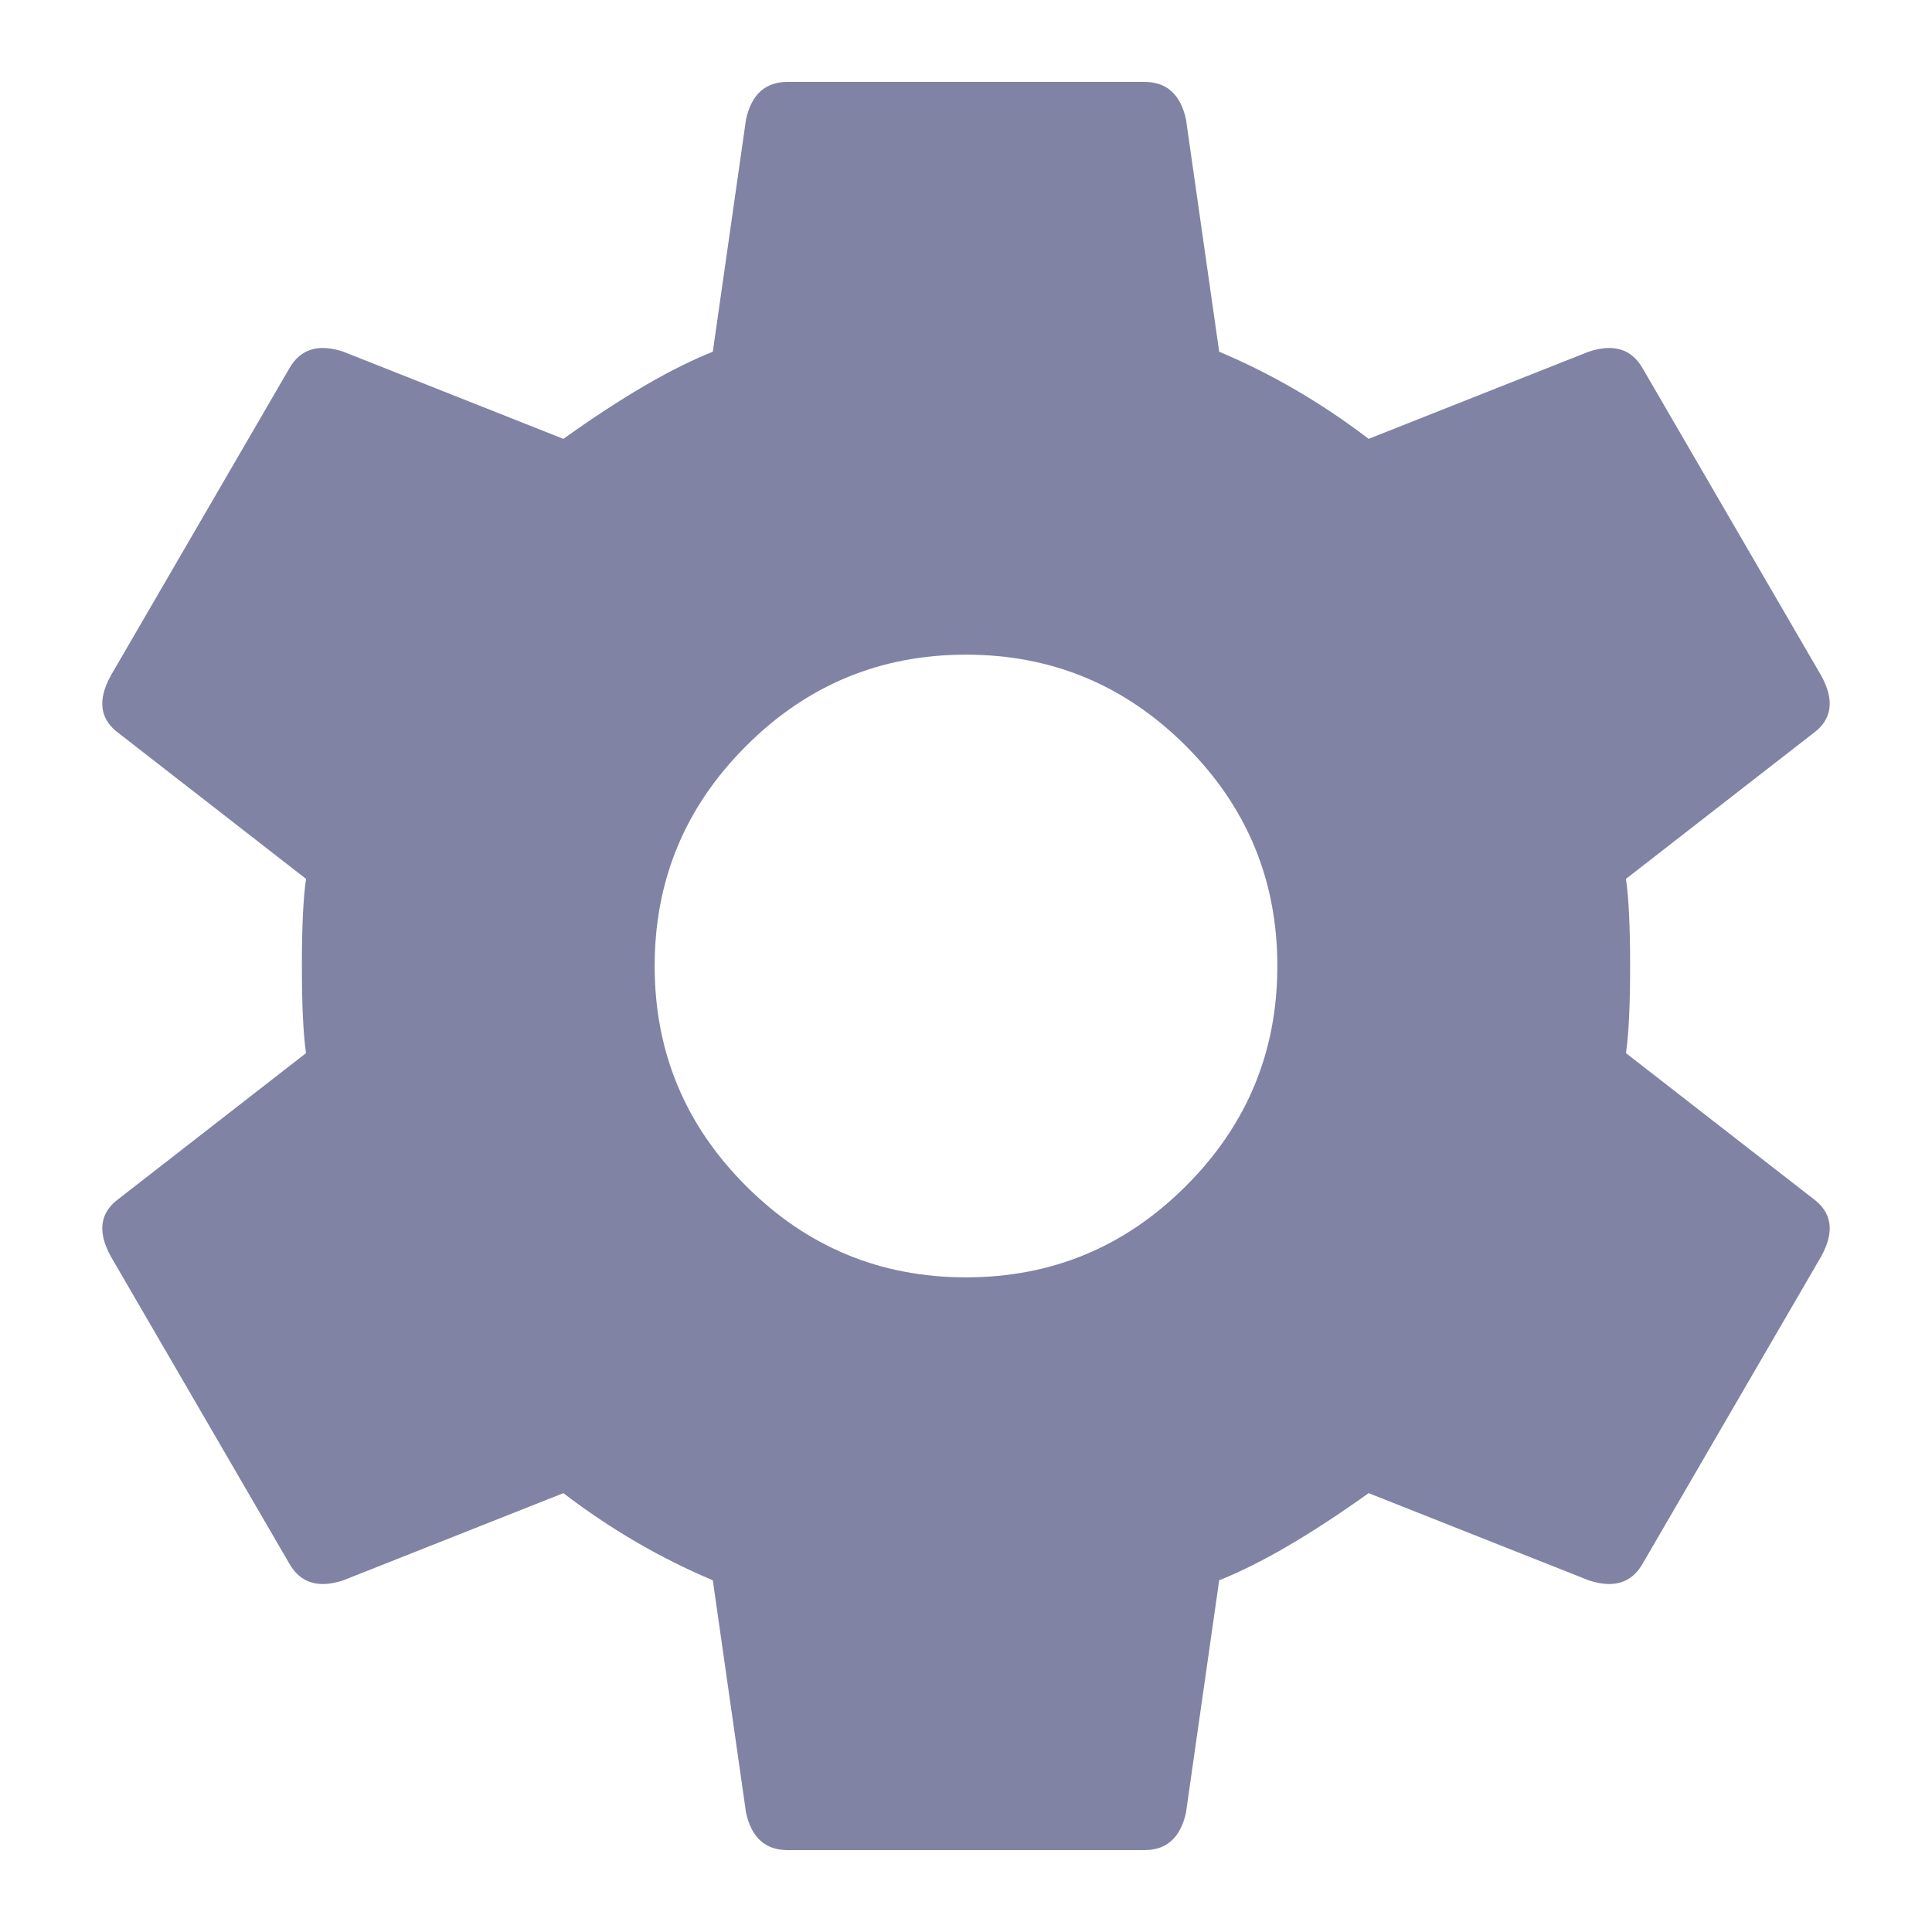 <svg width="20" height="20" viewBox="0 0 20 20" fill="none" xmlns="http://www.w3.org/2000/svg">
<path d="M7.723 12.277C8.353 12.908 9.112 13.223 10 13.223C10.888 13.223 11.647 12.908 12.277 12.277C12.908 11.647 13.223 10.888 13.223 10C13.223 9.112 12.908 8.353 12.277 7.723C11.647 7.092 10.888 6.777 10 6.777C9.112 6.777 8.353 7.092 7.723 7.723C7.092 8.353 6.777 9.112 6.777 10C6.777 10.888 7.092 11.647 7.723 12.277ZM16.832 10.902L18.766 12.406C18.966 12.55 18.995 12.75 18.852 13.008L17.004 16.188C16.889 16.388 16.703 16.445 16.445 16.359L14.168 15.457C13.566 15.887 13.051 16.188 12.621 16.359L12.277 18.766C12.22 19.023 12.077 19.152 11.848 19.152H8.152C7.923 19.152 7.78 19.023 7.723 18.766L7.379 16.359C6.835 16.13 6.319 15.829 5.832 15.457L3.555 16.359C3.297 16.445 3.111 16.388 2.996 16.188L1.148 13.008C1.005 12.75 1.034 12.55 1.234 12.406L3.168 10.902C3.139 10.702 3.125 10.401 3.125 10C3.125 9.599 3.139 9.298 3.168 9.098L1.234 7.594C1.034 7.451 1.005 7.25 1.148 6.992L2.996 3.812C3.111 3.612 3.297 3.555 3.555 3.641L5.832 4.543C6.434 4.113 6.949 3.812 7.379 3.641L7.723 1.234C7.78 0.977 7.923 0.848 8.152 0.848H11.848C12.077 0.848 12.22 0.977 12.277 1.234L12.621 3.641C13.165 3.87 13.681 4.171 14.168 4.543L16.445 3.641C16.703 3.555 16.889 3.612 17.004 3.812L18.852 6.992C18.995 7.25 18.966 7.451 18.766 7.594L16.832 9.098C16.861 9.298 16.875 9.599 16.875 10C16.875 10.401 16.861 10.702 16.832 10.902Z" fill="#8083A3"/>
</svg>
